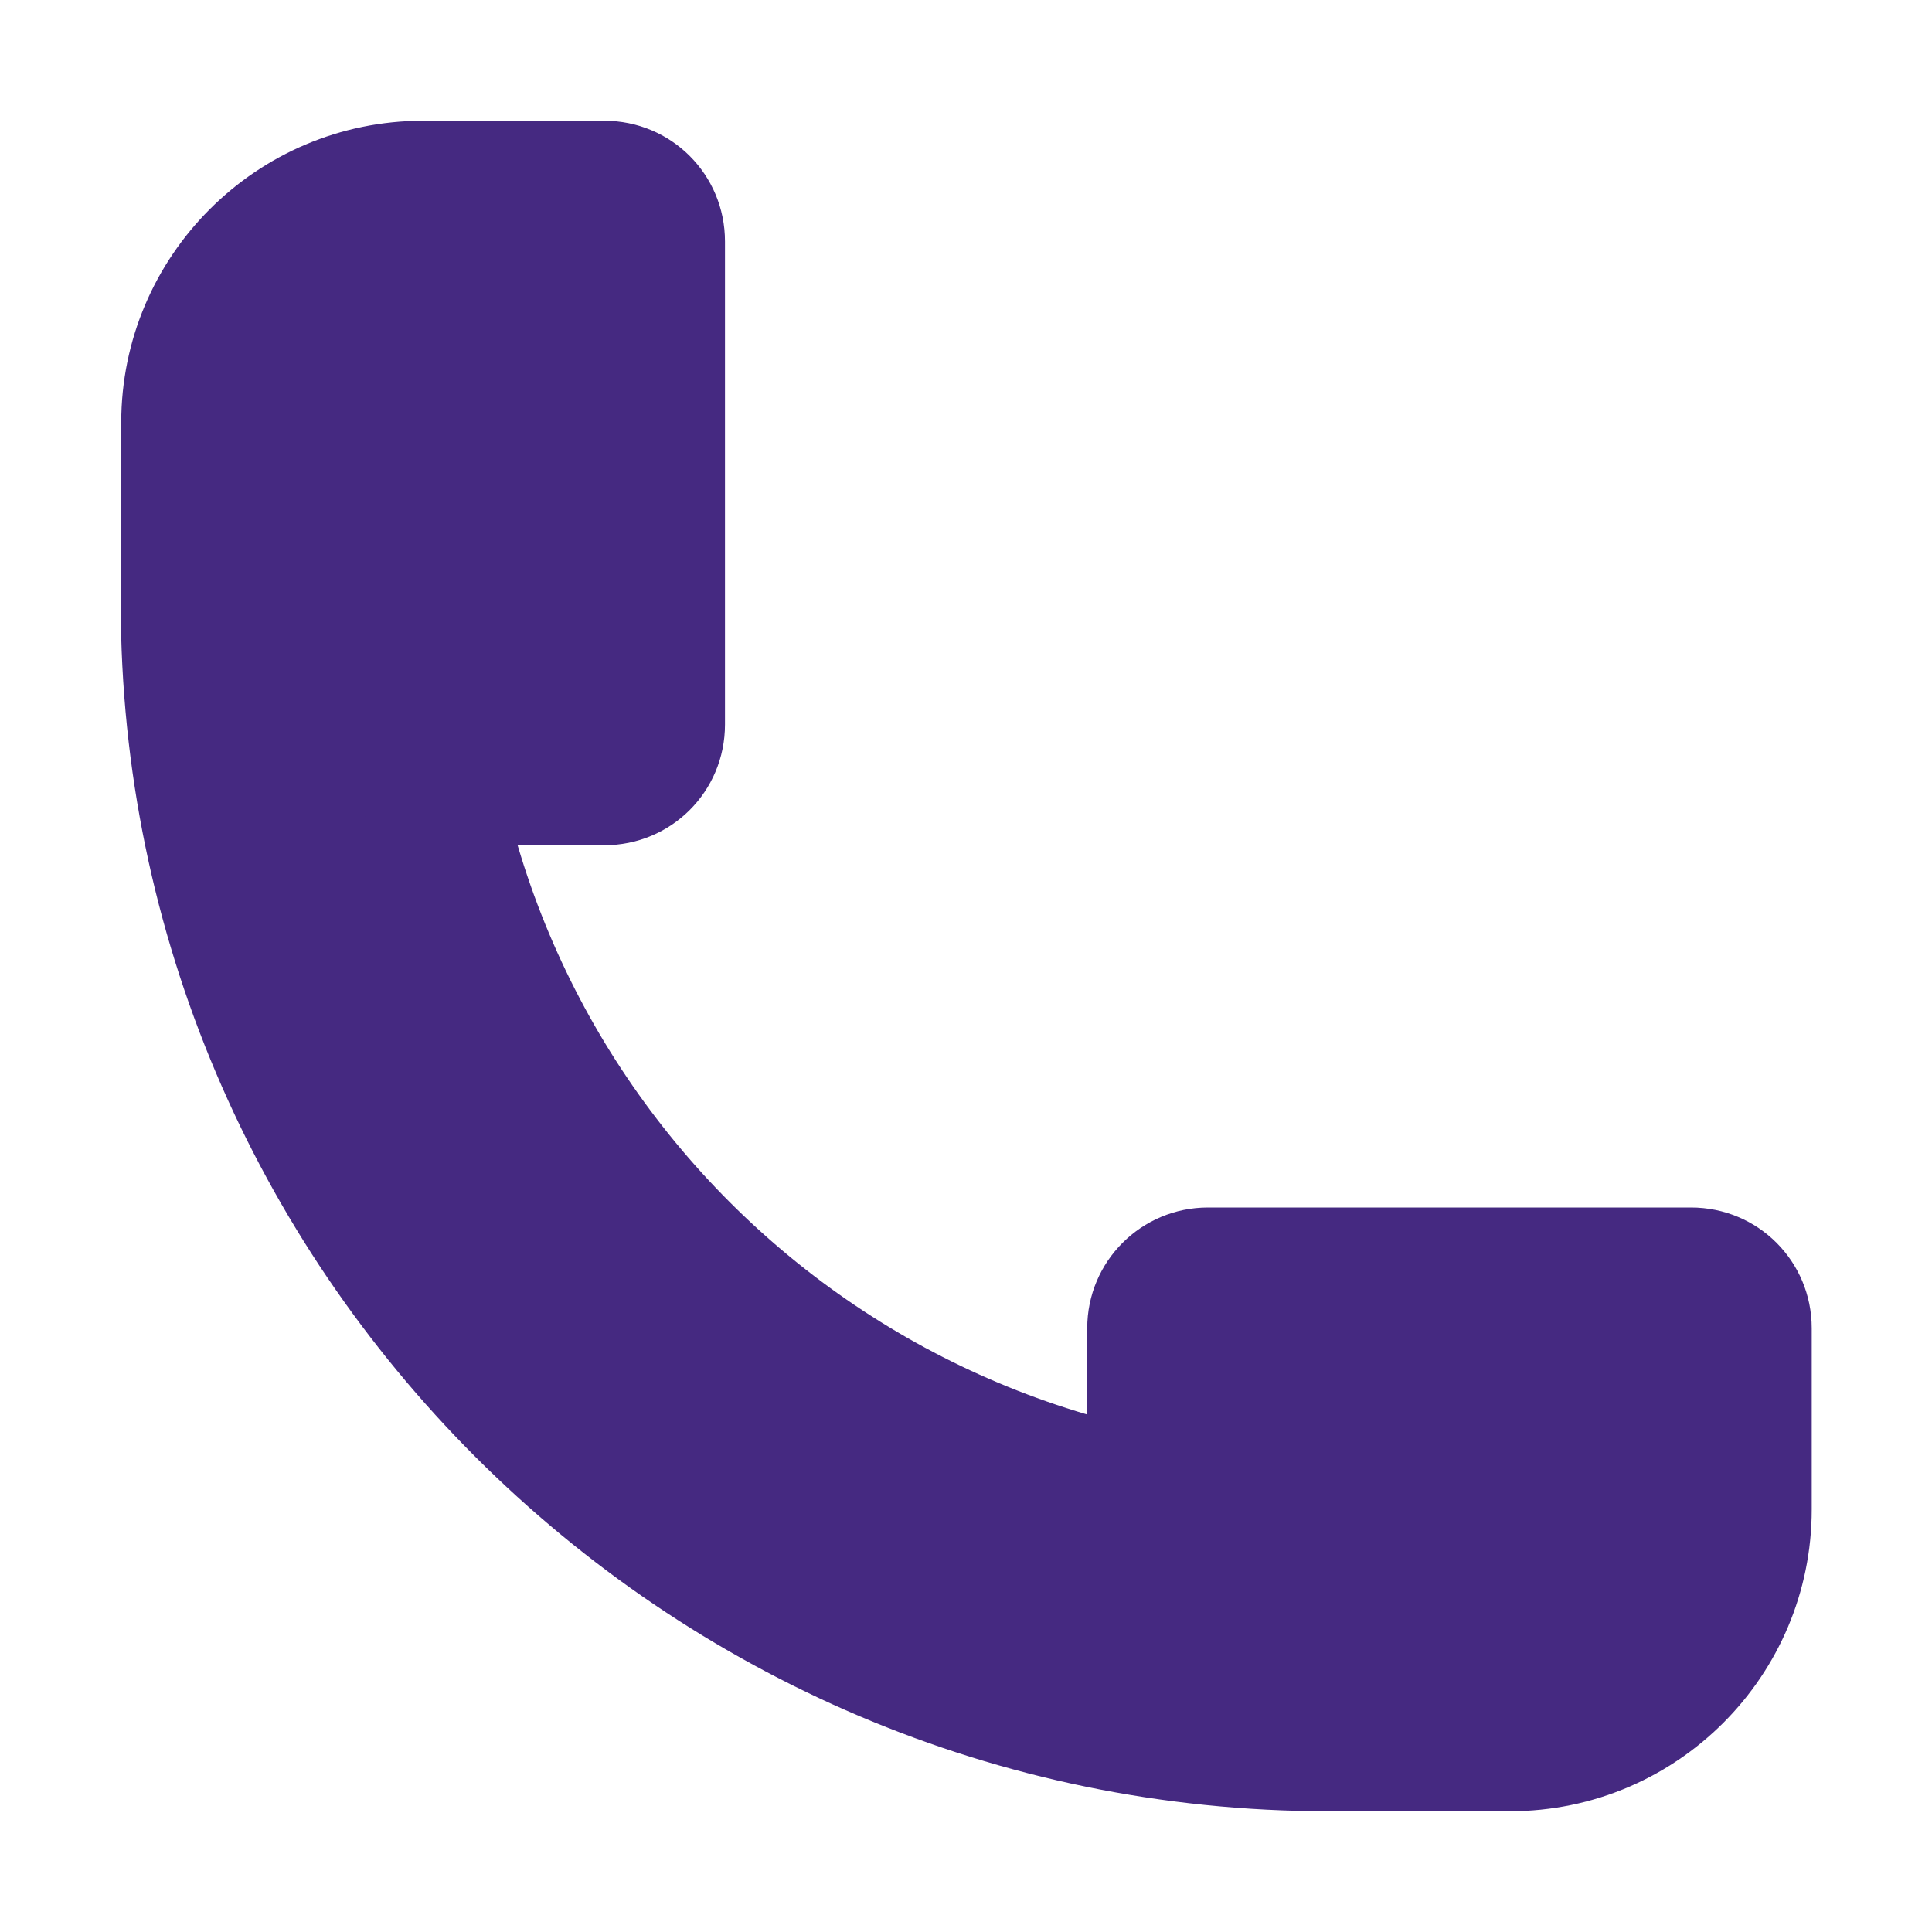 <svg xmlns="http://www.w3.org/2000/svg" height="16px" viewBox="0 0 16 16" width="16px"><path d="m 11 15 c 0.828 0 1.5 -0.672 1.5 -1.5 s -0.672 -1.5 -1.5 -1.5 c -3.883 0 -7 -3.117 -7 -7 c 0 -0.828 -0.672 -1.5 -1.5 -1.5 s -1.5 0.672 -1.5 1.5 c 0 5.504 4.496 10 10 10 z m 0 0"/><path d="m 15.004 11 c 0 -0.555 -0.445 -1 -1 -1 h -4 c -0.551 0 -1 0.445 -1 1 v 1.711 l 2 2.289 h 1.5 c 1.383 0 2.5 -1.121 2.5 -2.5 z m 0 0"/><path d="m 5.004 1 c 0.555 0 1 0.445 1 1 v 4 c 0 0.555 -0.445 1 -1 1 h -1.711 l -2.289 -2 v -1.5 c 0 -1.379 1.121 -2.5 2.5 -2.5 z m 0 0"/>
  <style>
    path { fill: rgb(69, 41, 129); }

    @media (prefers-color-scheme: dark) {
      path { fill: rgb(248, 241, 254); }
    }
  </style>
</svg>
